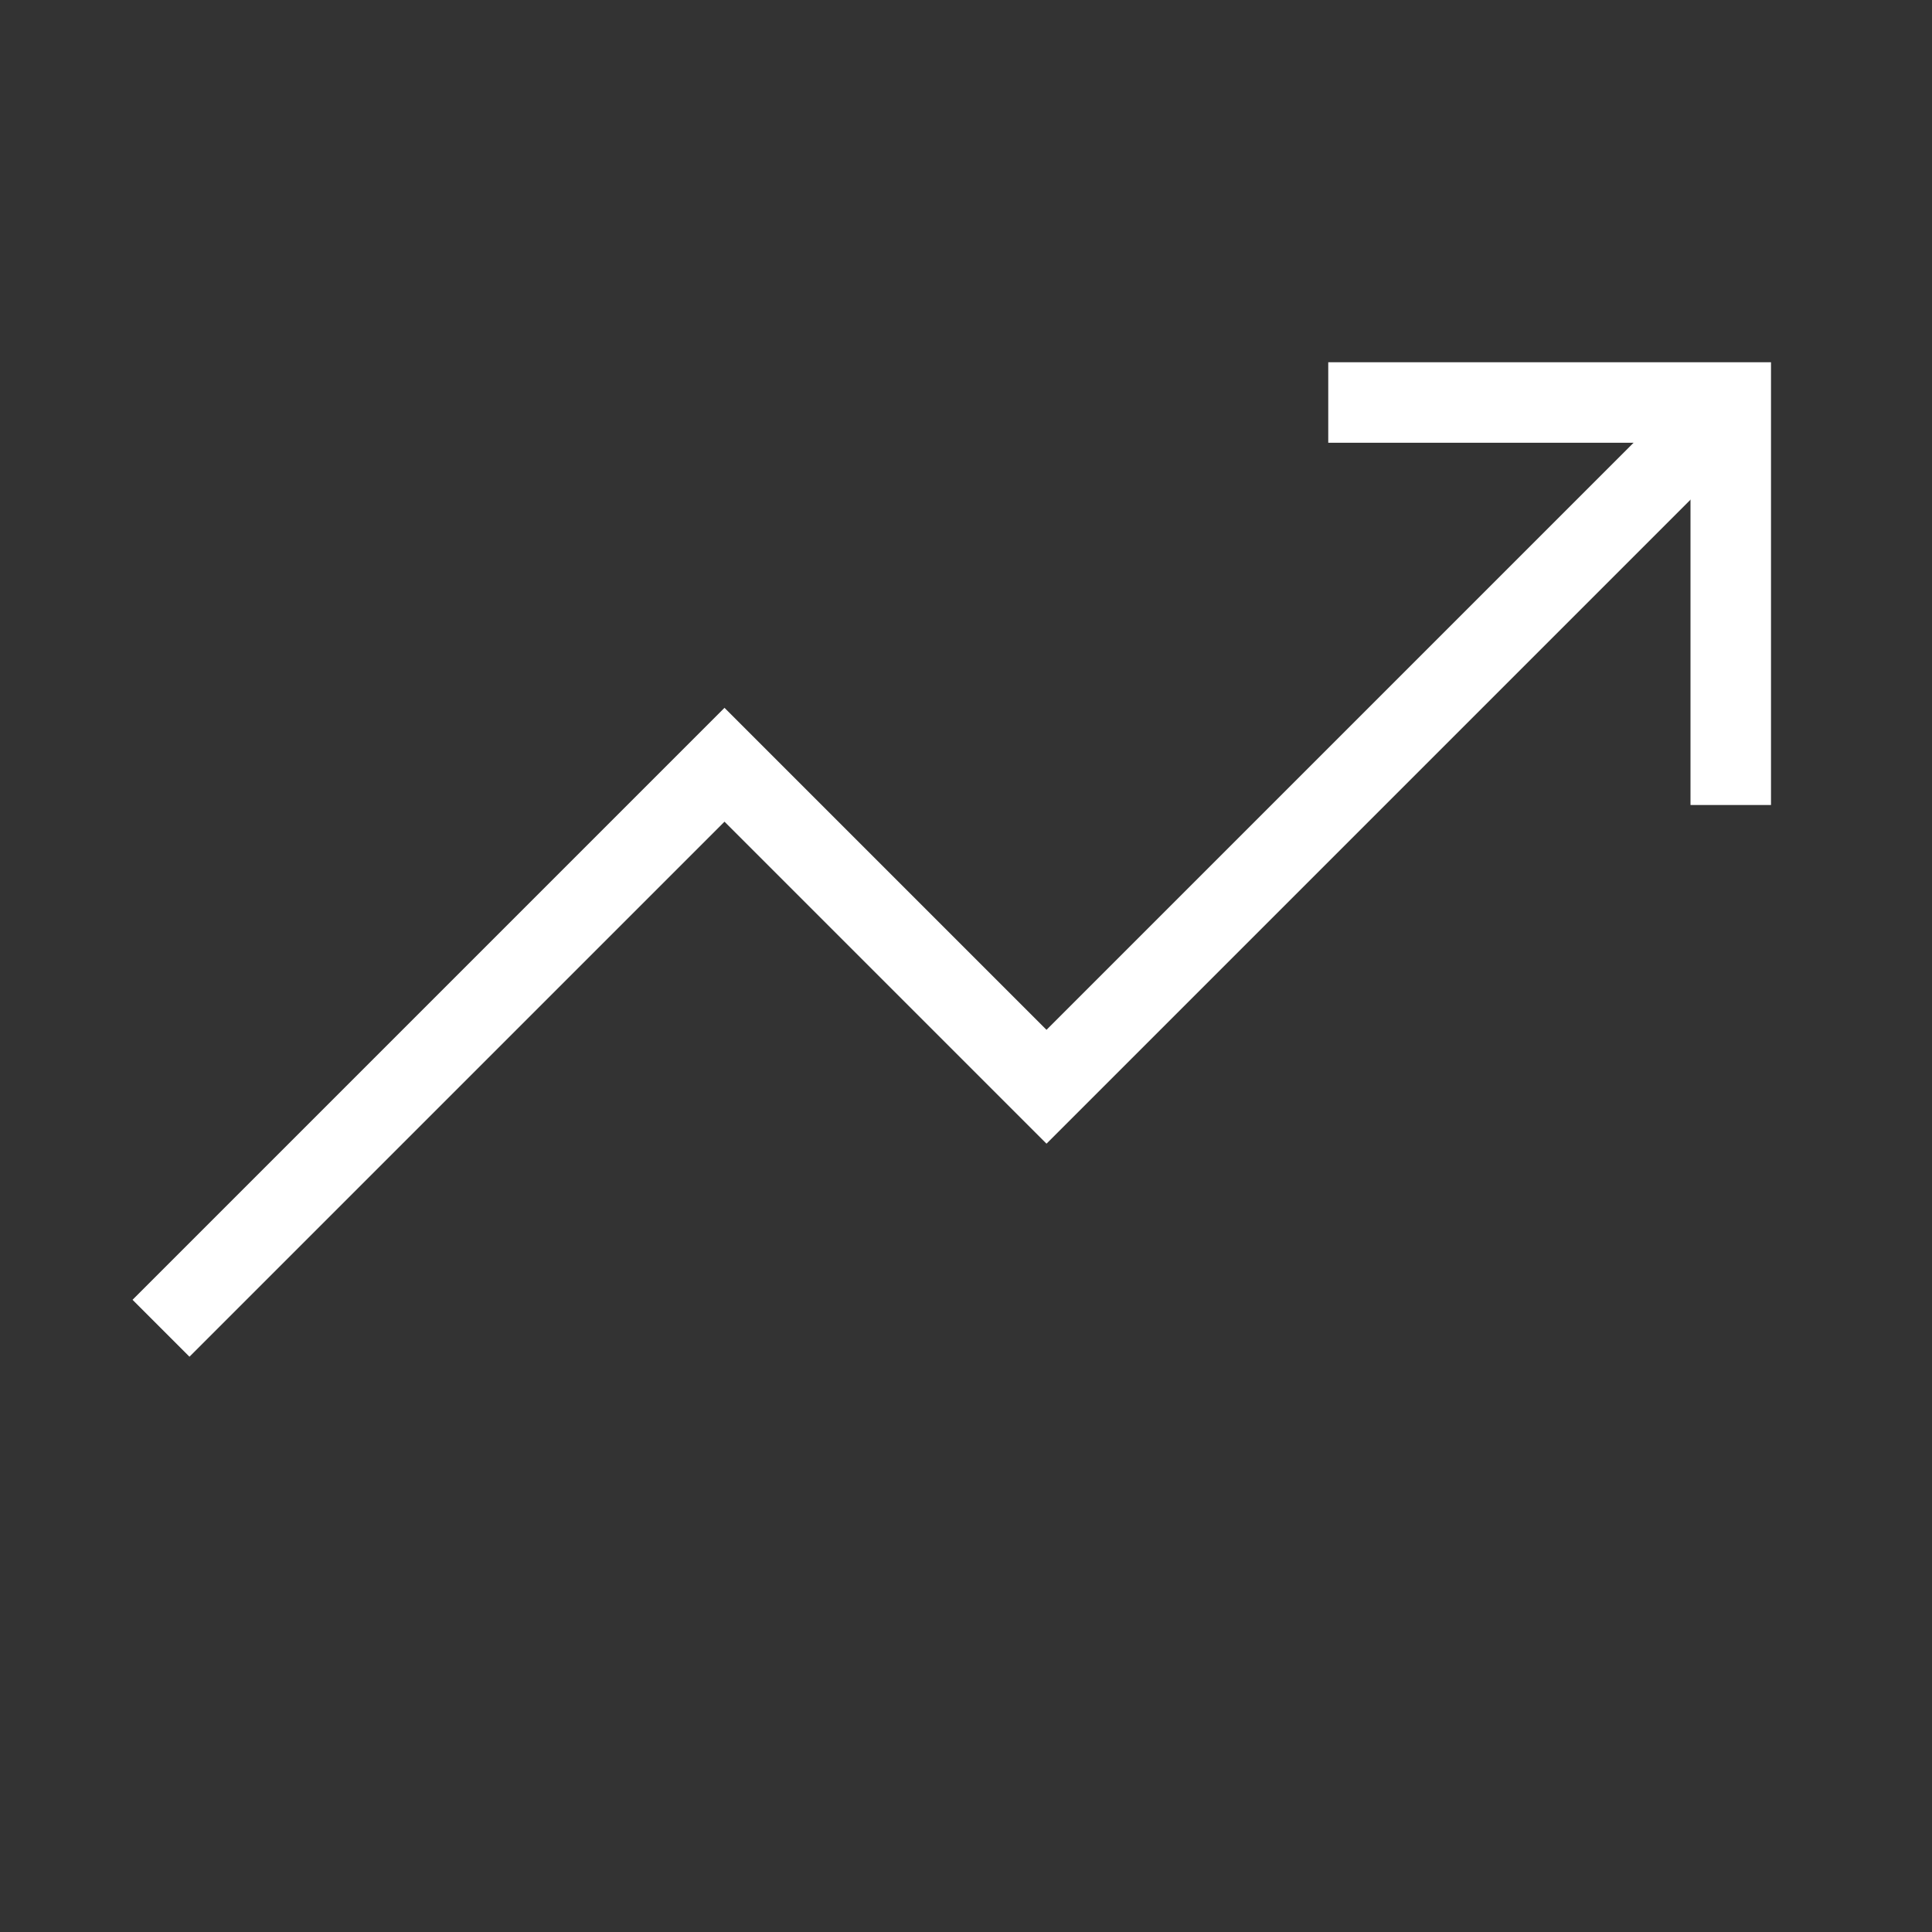 <svg width="24" height="24" viewBox="0 0 24 24" fill="none" xmlns="http://www.w3.org/2000/svg">
<rect x="0" y="0" width="24" height="24" fill="#333333" stroke="none"/>
<path d="M21.5 10V5H16.5" stroke="white" stroke-miterlimit="10"/>
<path d="M21.5 5L13 13.5L9 9.5L2 16.5" stroke="white" stroke-miterlimit="10"/>
</svg>
